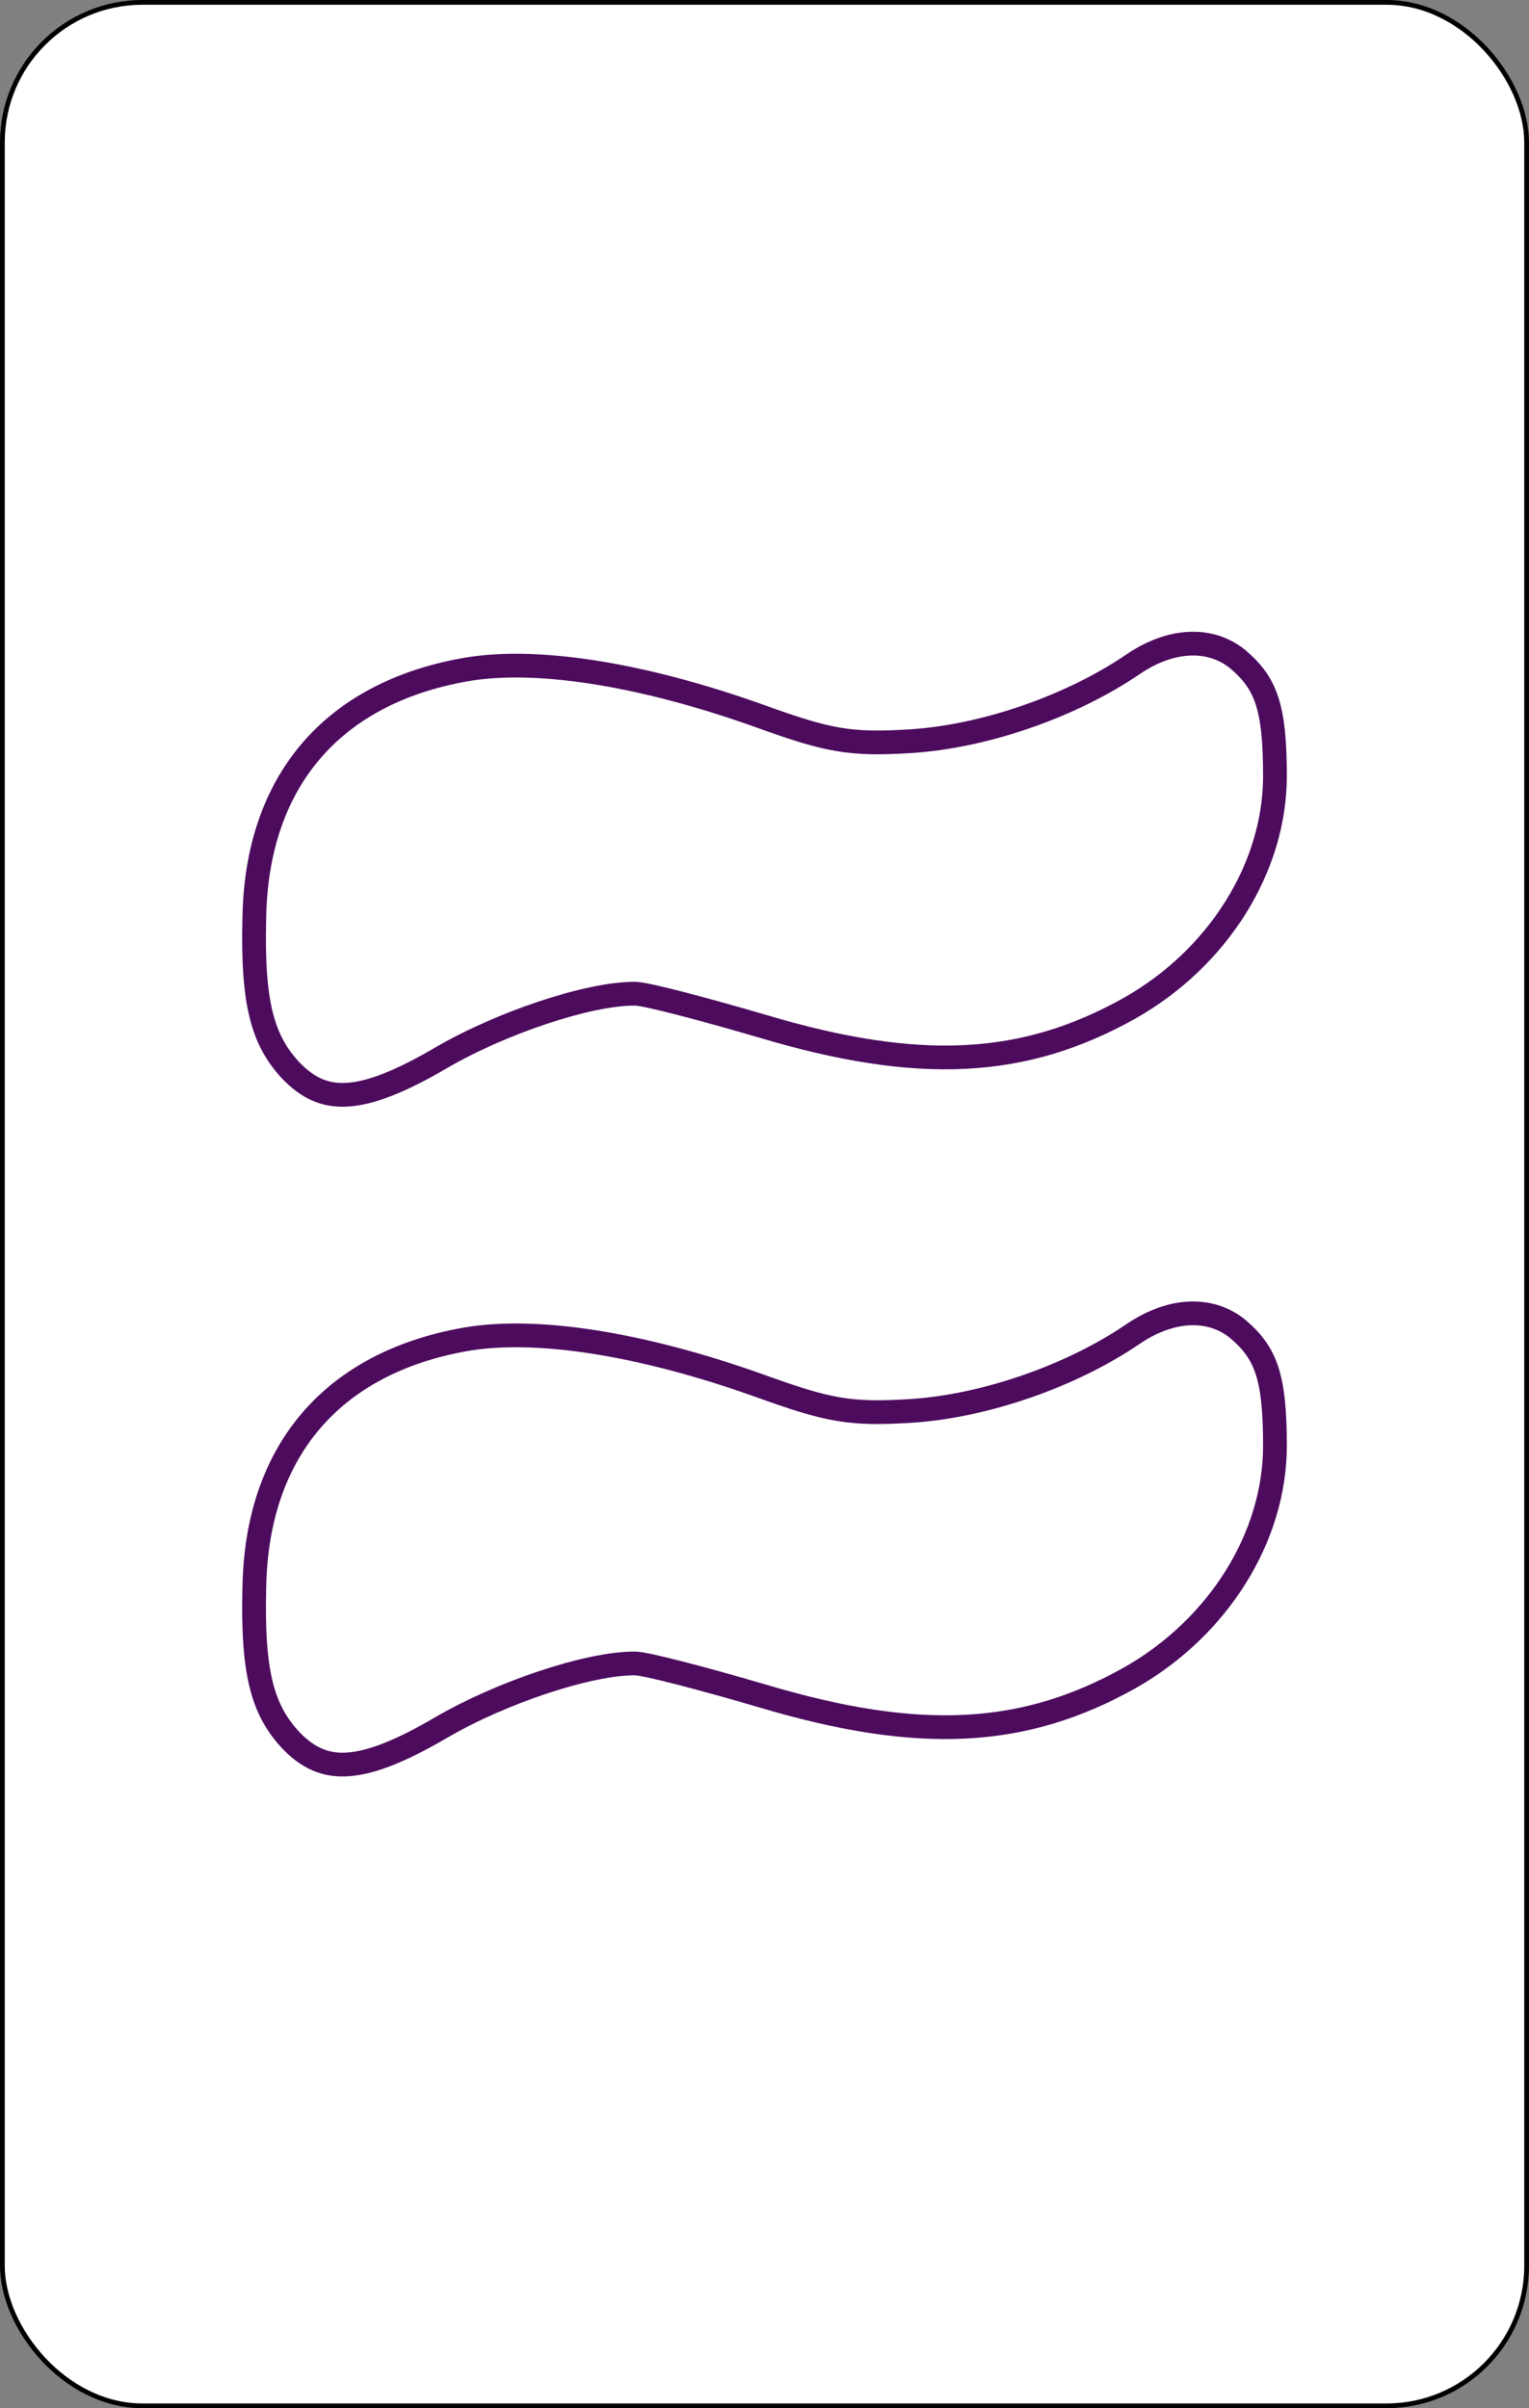 <svg width="322" height="507" viewBox="0 0 322 507" fill="none" xmlns="http://www.w3.org/2000/svg">
<rect x="0" y="0" width="322" height="507" fill="#808080" stroke="none"/>
<rect x="0.5" y="0.5" width="321" height="506" rx="29.5" fill="white" stroke="black"/>
<path d="M53.552 193.469L53.552 193.457L53.552 193.445C53.761 178.889 57.918 167.062 65.376 158.27C72.833 149.478 83.771 143.507 97.93 140.989C112.561 138.405 134.644 141.706 159.86 150.701C167.056 153.299 171.866 154.864 176.49 155.651C181.157 156.446 185.524 156.432 191.818 156.043L191.824 156.043C207.326 155.051 225.6 148.738 238.651 139.824C246.84 134.28 255.035 134.24 260.595 138.724C263.741 141.369 265.63 143.932 266.799 147.471C268.011 151.142 268.5 156.007 268.5 163.369C268.5 182.569 256.623 201.628 237.951 212.222C215.713 224.692 193.669 225.933 160.559 216.048L160.548 216.044C154.293 214.209 148.192 212.517 143.403 211.281C141.01 210.663 138.928 210.155 137.311 209.8C135.819 209.472 134.426 209.203 133.614 209.203C128.584 209.203 121.506 210.798 114.279 213.207C106.997 215.634 99.311 218.974 93.012 222.637L93.004 222.641C84.365 227.704 78.122 230.142 73.223 230.463C68.576 230.768 64.913 229.18 61.251 225.387C55.294 219.012 53.126 211.206 53.552 193.469Z" fill="white" stroke="#4D0B5E" stroke-width="5"/>
<path d="M53.552 334.469L53.552 334.457L53.552 334.445C53.761 319.889 57.918 308.062 65.376 299.27C72.833 290.478 83.771 284.507 97.93 281.989C112.561 279.405 134.644 282.706 159.86 291.701C167.056 294.299 171.866 295.864 176.49 296.651C181.157 297.446 185.524 297.432 191.818 297.043L191.824 297.043C207.326 296.051 225.6 289.738 238.651 280.824C246.84 275.28 255.035 275.24 260.595 279.724C263.741 282.369 265.63 284.932 266.799 288.471C268.011 292.142 268.5 297.007 268.5 304.369C268.5 323.569 256.623 342.628 237.951 353.222C215.713 365.692 193.669 366.933 160.559 357.048L160.548 357.044C154.293 355.209 148.192 353.517 143.403 352.281C141.01 351.663 138.928 351.155 137.311 350.8C135.819 350.472 134.426 350.203 133.614 350.203C128.584 350.203 121.506 351.798 114.279 354.207C106.997 356.634 99.311 359.974 93.012 363.637L93.004 363.641C84.365 368.704 78.122 371.142 73.223 371.463C68.576 371.768 64.913 370.18 61.251 366.387C55.294 360.012 53.126 352.206 53.552 334.469Z" fill="white" stroke="#4D0B5E" stroke-width="5"/>
</svg>
